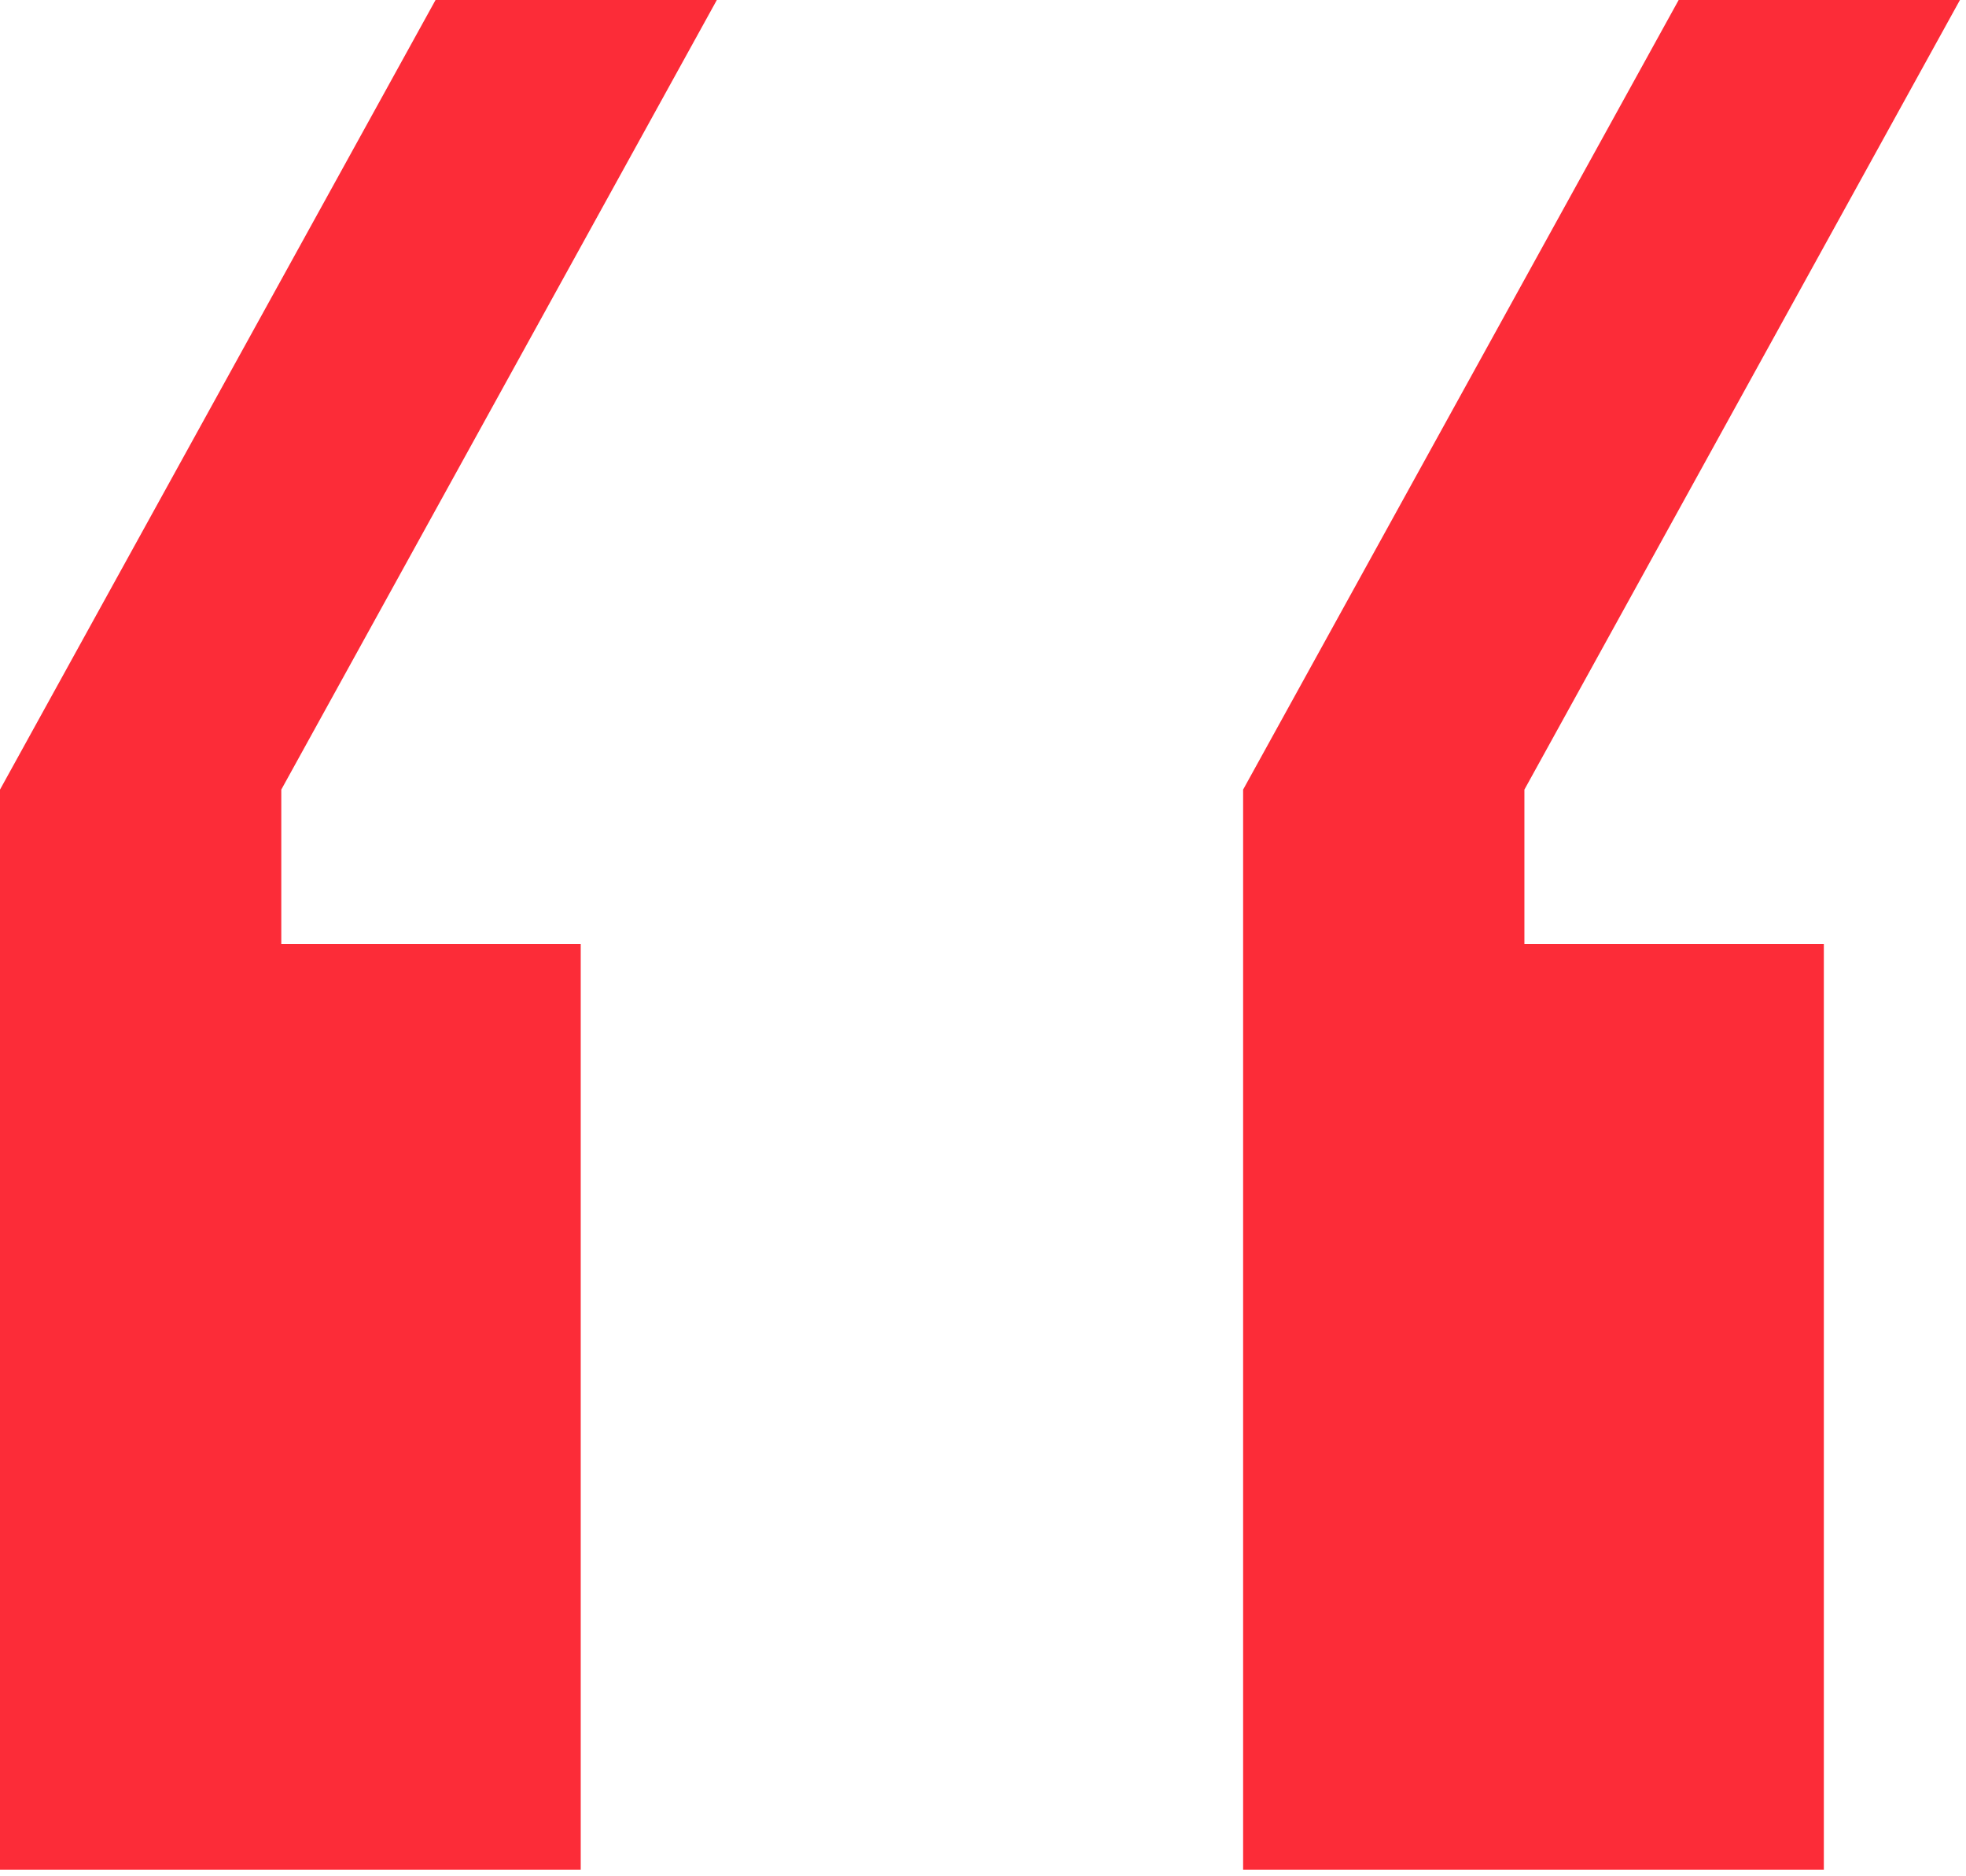 <svg width="65" height="62" viewBox="0 0 65 62" fill="none" xmlns="http://www.w3.org/2000/svg"><path d="M50.4 31.2h9.9v30.6H41.1V26.1L55.5 0h9.3L50.4 26.1v5.1zm-41.1 0h9.9v30.6H0V26.1L14.4 0h9.3L9.3 26.1v5.1z" fill="#FC2C38"/></svg>